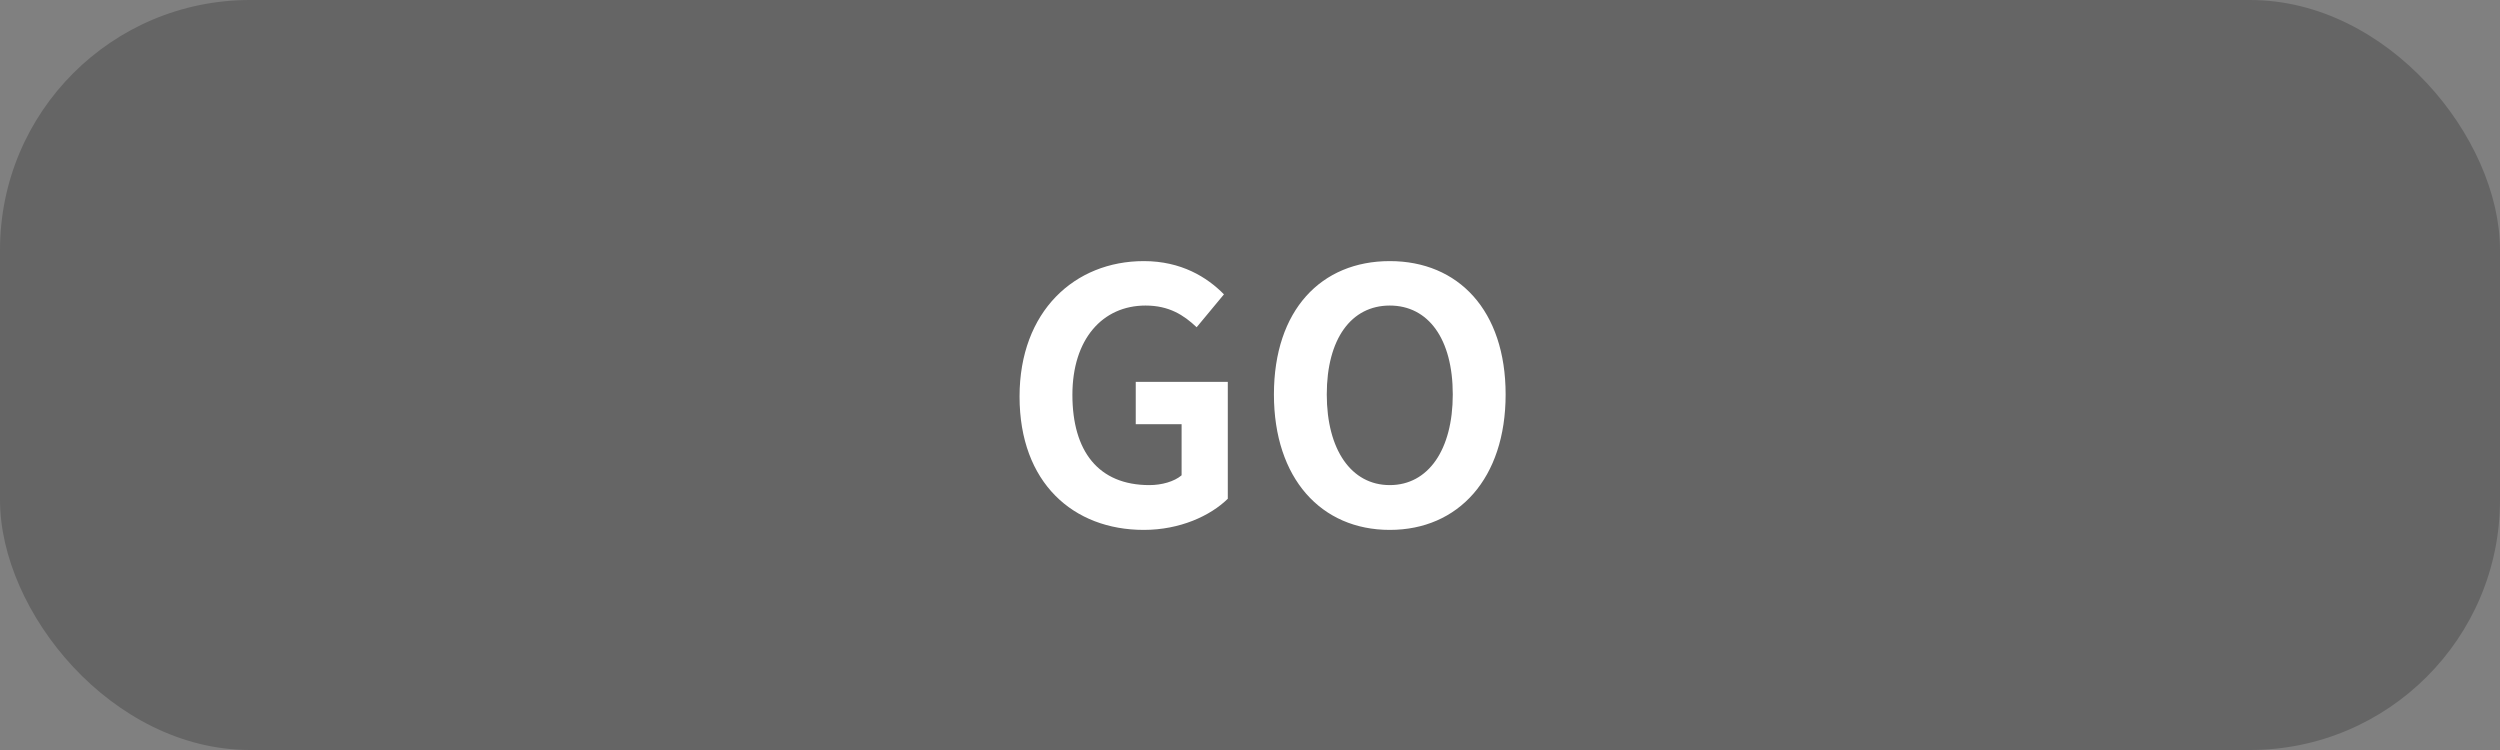 <svg width="100" height="30" viewBox="0 0 100 30" fill="none" xmlns="http://www.w3.org/2000/svg">
<rect x="0" y="0" width="100" height="30" fill="#808080" stroke="none"/>
<rect width="100" height="30" rx="10" fill="black" fill-opacity="0.21"/>
<path d="M45.752 21.196C42.938 21.196 40.782 19.32 40.782 15.862C40.782 12.446 42.994 10.444 45.752 10.444C47.25 10.444 48.286 11.088 48.958 11.774L47.866 13.09C47.348 12.6 46.76 12.222 45.822 12.222C44.1 12.222 42.896 13.566 42.896 15.792C42.896 18.046 43.932 19.404 45.976 19.404C46.466 19.404 46.97 19.264 47.264 19.012V16.968H45.43V15.274H49.112V19.95C48.412 20.636 47.194 21.196 45.752 21.196ZM55.591 21.196C52.847 21.196 50.957 19.138 50.957 15.778C50.957 12.404 52.847 10.444 55.591 10.444C58.335 10.444 60.225 12.418 60.225 15.778C60.225 19.138 58.335 21.196 55.591 21.196ZM55.591 19.404C57.131 19.404 58.111 17.99 58.111 15.778C58.111 13.552 57.131 12.222 55.591 12.222C54.051 12.222 53.071 13.552 53.071 15.778C53.071 17.99 54.051 19.404 55.591 19.404Z" fill="white"/>
</svg>
